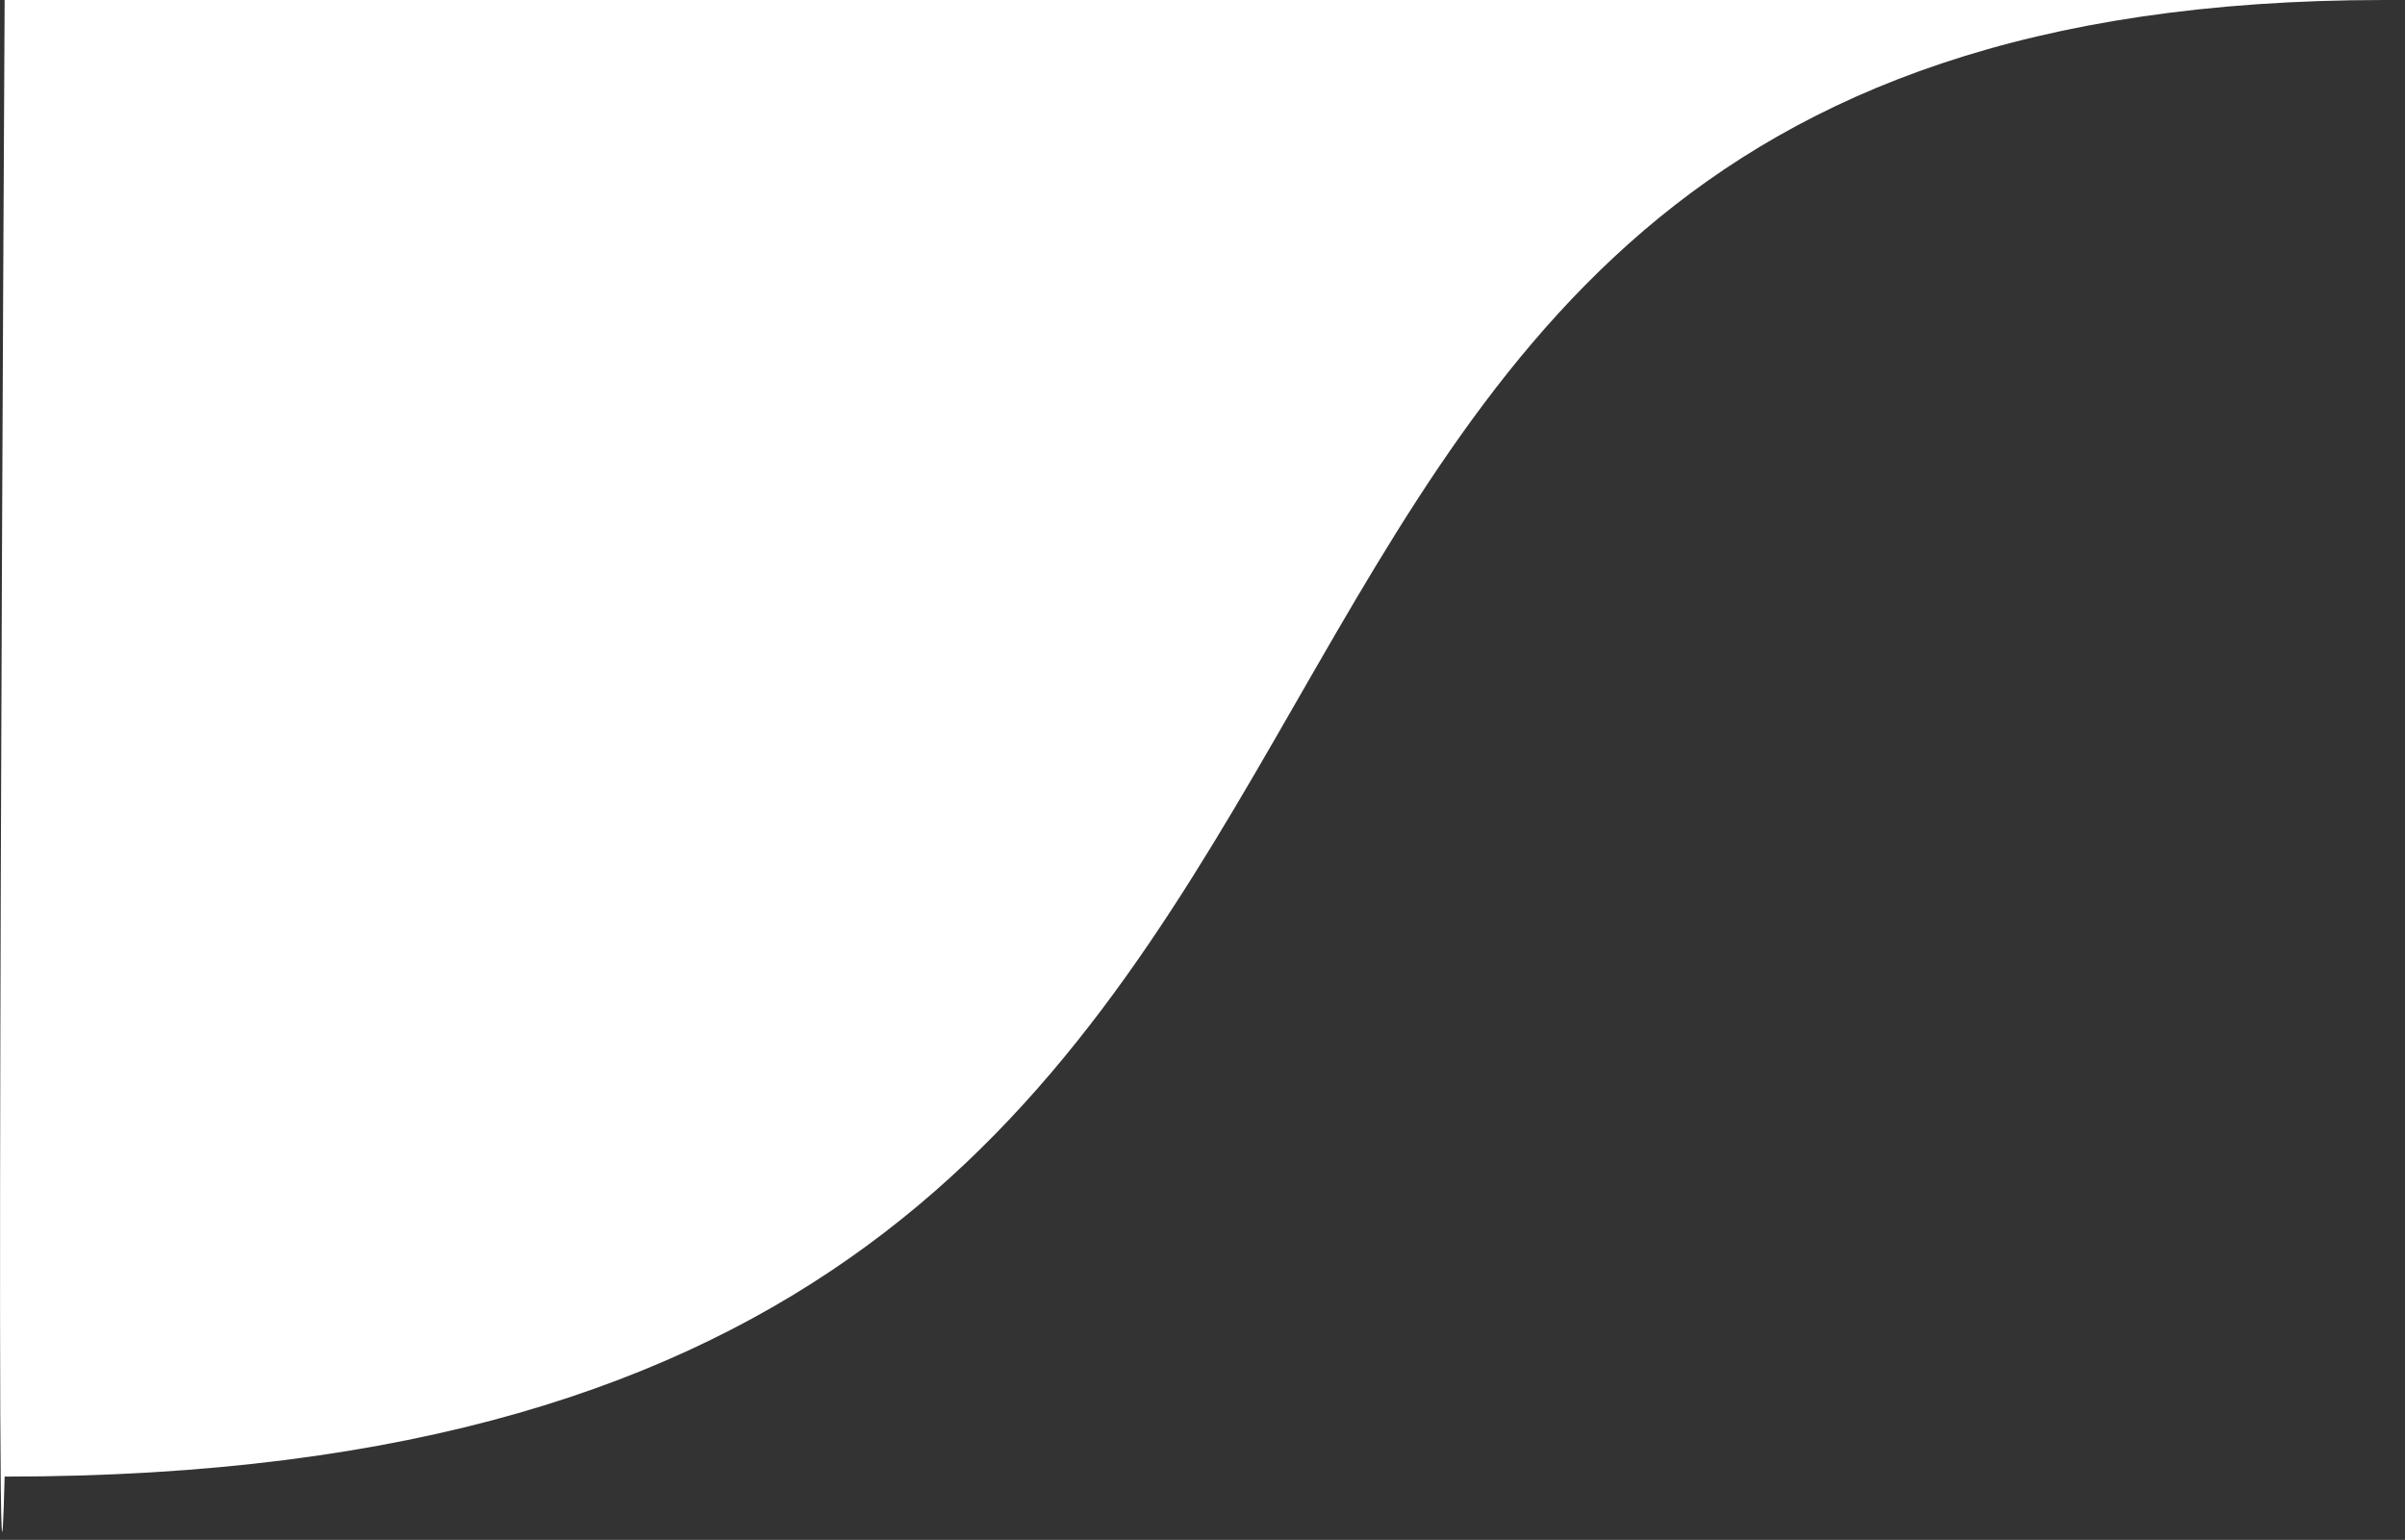 <svg id="SvgjsSvg1015" xmlns="http://www.w3.org/2000/svg" version="1.1" xmlns:xlink="http://www.w3.org/1999/xlink" xmlns:svgjs="http://svgjs.com/svgjs" width="114" height="73" viewBox="0 0 114 73"><rect x="0" y="0" width="114" height="73" fill="#333333" stroke="none"/><title>Path 375</title><desc>Created with Avocode.</desc><defs id="SvgjsDefs1016"></defs><path id="SvgjsPath1017" d="M0.22 20C0.22 20 -0.27 108.84 0.22 90C77.73 90 45.73 20 113.02 20C45.73 20 0.22 20 0.22 20Z " fill="#ffffff" fill-opacity="1" transform="matrix(1,0,0,1,0,-20)"></path></svg>
